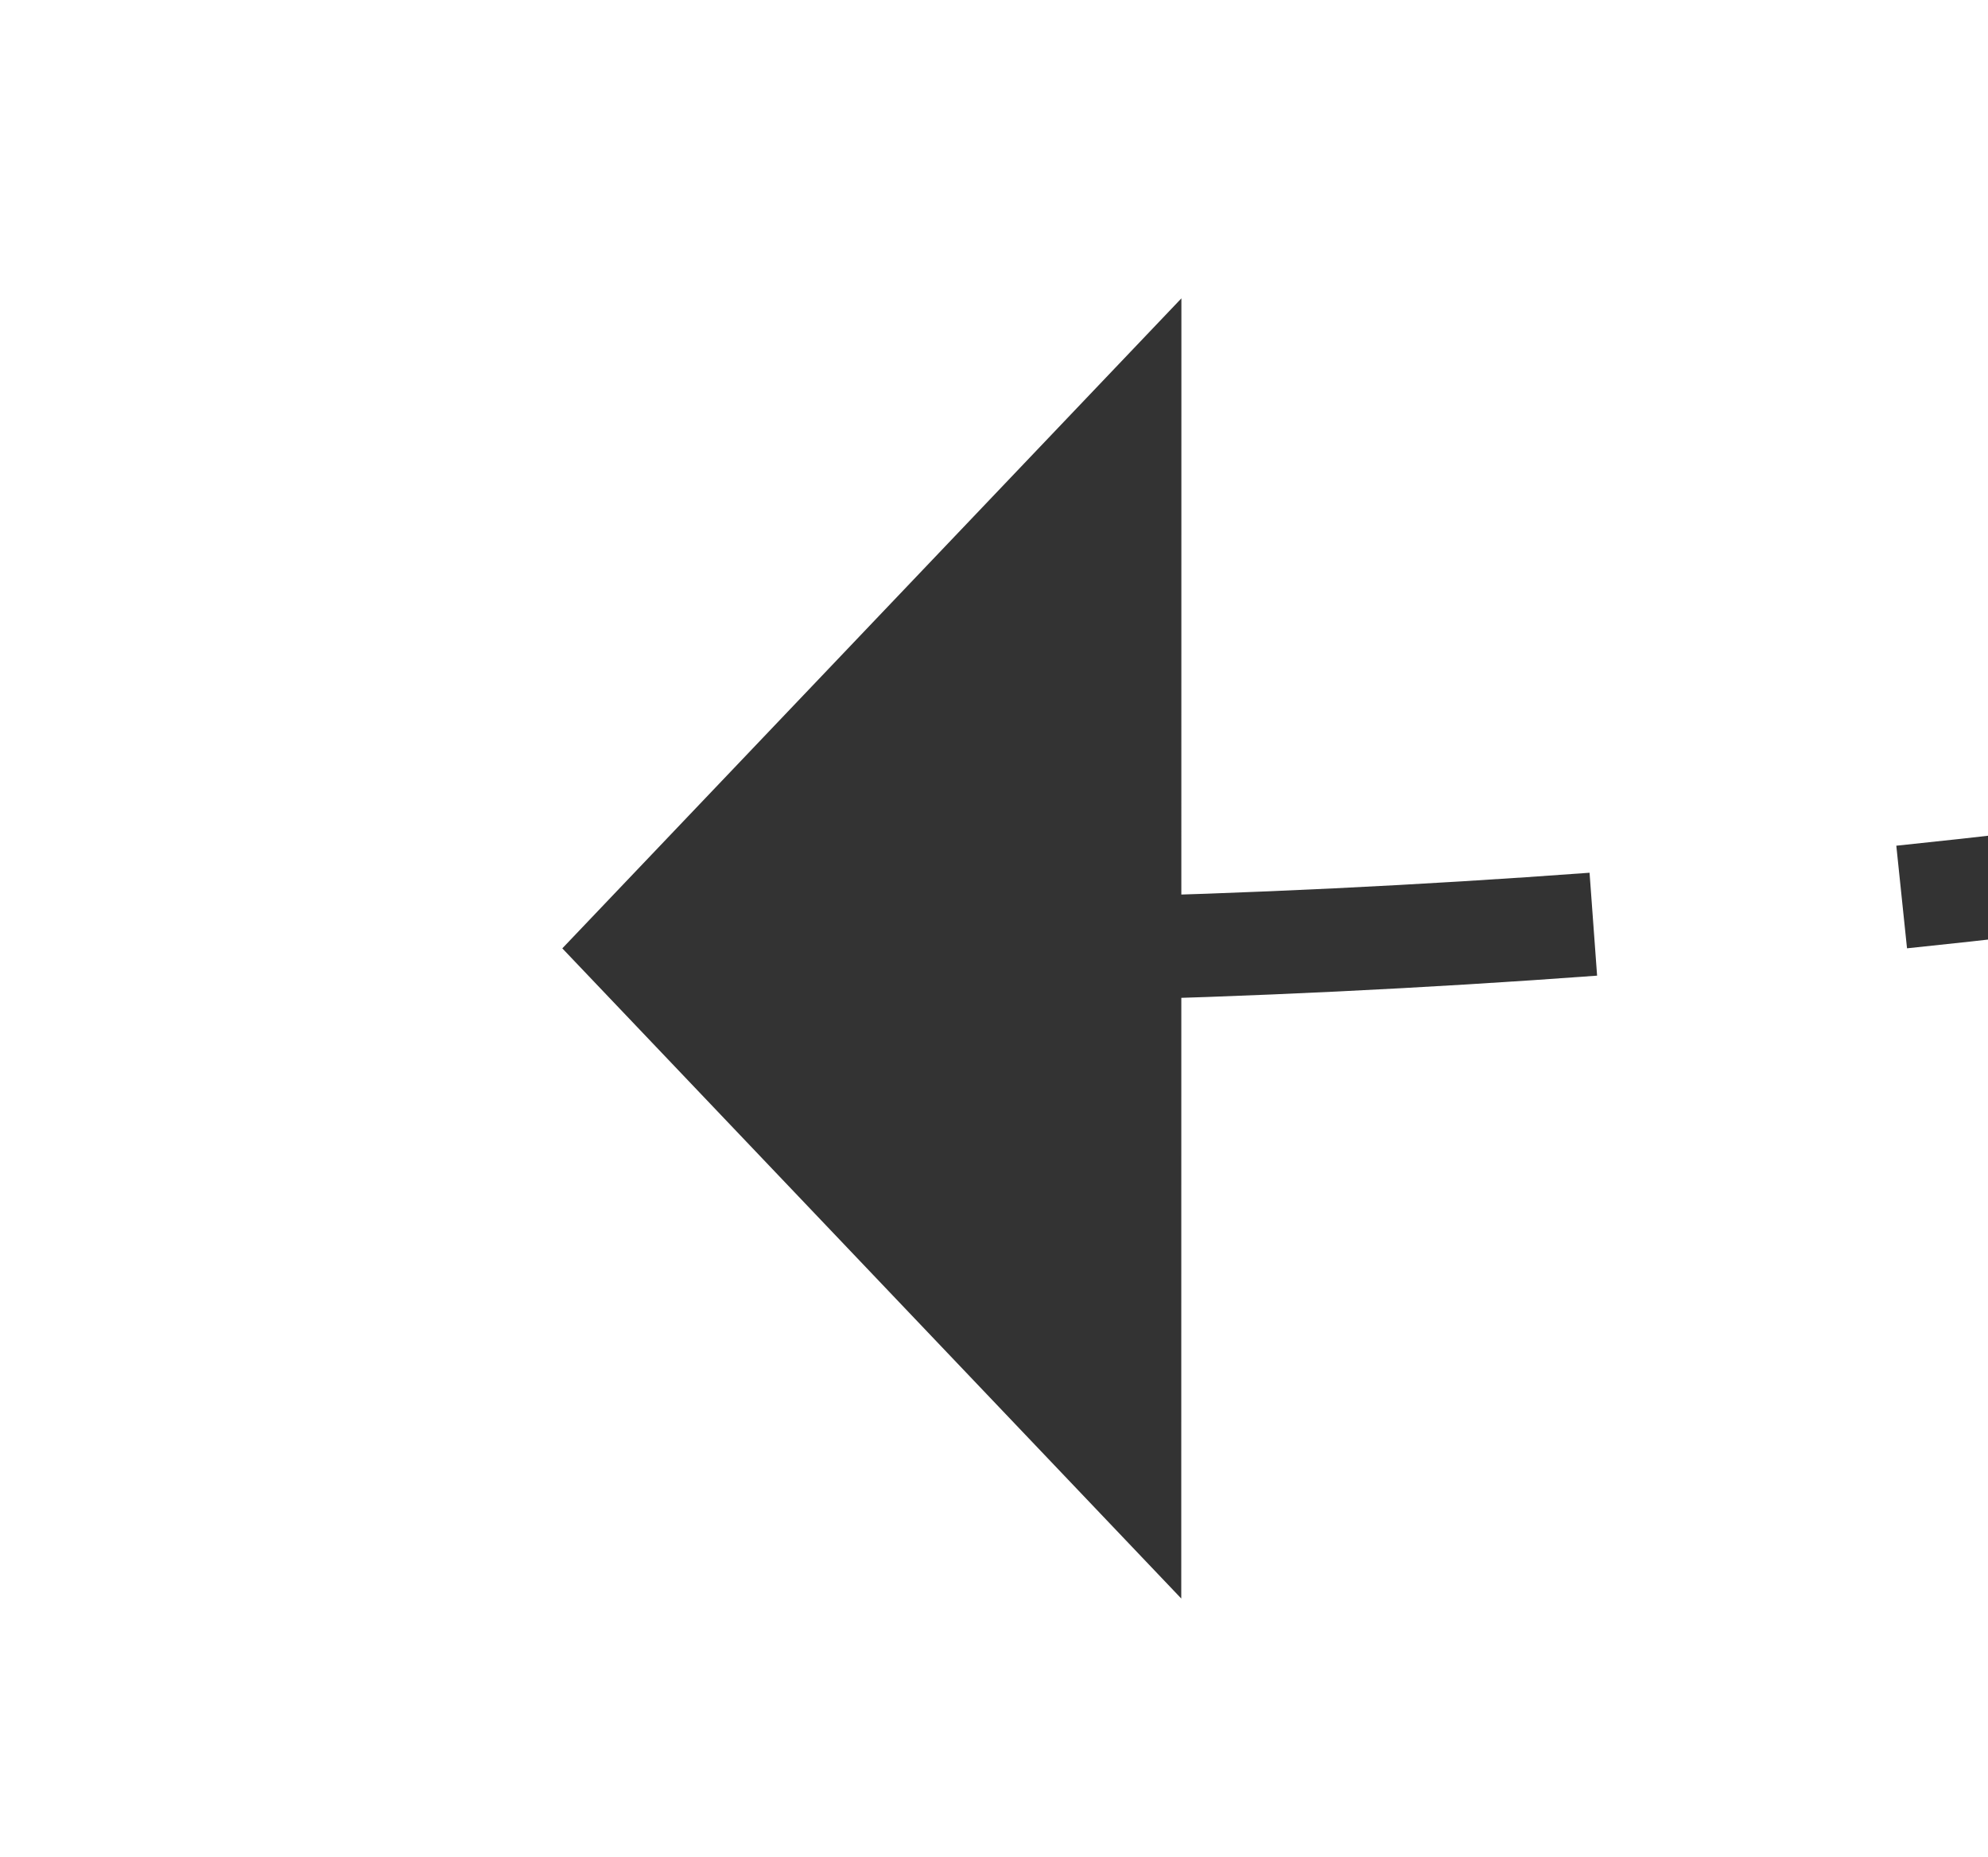 ﻿<?xml version="1.0" encoding="utf-8"?>
<svg version="1.1" xmlns:xlink="http://www.w3.org/1999/xlink" width="19.275px" height="18px" viewBox="721.04 117.225 19.275 18" xmlns="http://www.w3.org/2000/svg">
  <g transform="matrix(-0.331 0.944 -0.944 -0.331 1091.504 -521.559 )">
    <path d="M 722.101 109.352  C 723.806 112.198  725.369 115.127  726.783 118.128  L 727.687 117.701  C 726.259 114.67  724.681 111.712  722.959 108.838  L 722.101 109.352  Z M 712.772 101.739  C 714.336 101.811  715.831 102.402  717.024 103.417  C 718.294 104.453  719.445 105.629  720.454 106.921  L 721.242 106.306  C 720.189 104.957  718.989 103.731  717.664 102.648  C 716.304 101.494  714.6 100.823  712.818 100.74  L 712.772 101.739  Z M 703.673 109.381  C 703.802 109.144  703.931 108.907  704.061 108.671  C 705.205 106.682  706.68 104.902  708.423 103.409  C 708.921 102.966  709.484 102.6  710.092 102.324  L 709.679 101.414  C 708.983 101.729  708.337 102.148  707.765 102.656  C 705.936 104.223  704.389 106.092  703.189 108.181  C 703.056 108.422  702.924 108.663  702.794 108.906  L 703.673 109.381  Z M 698.331 121.146  C 699.491 118.039  700.815 114.995  702.297 112.029  L 701.403 111.582  C 699.905 114.58  698.567 117.656  697.394 120.796  L 698.331 121.146  Z M 728.014 120.847  C 728.673 122.36  729.294 123.889  729.876 125.433  L 730.83 125.126  C 730.236 123.551  729.603 121.991  728.931 120.448  L 728.014 120.847  Z M 695.484 130.127  C 696.029 128.05  696.646 125.992  697.332 123.957  L 696.385 123.638  C 695.691 125.694  695.068 127.774  694.516 129.873  L 695.484 130.127  Z M 724.07 126.422  L 732 130  L 735.961 122.254  L 724.07 126.422  Z " fill-rule="nonzero" fill="rgba(51, 51, 51, 1)" stroke="none" class="fill" />
  </g>
</svg>